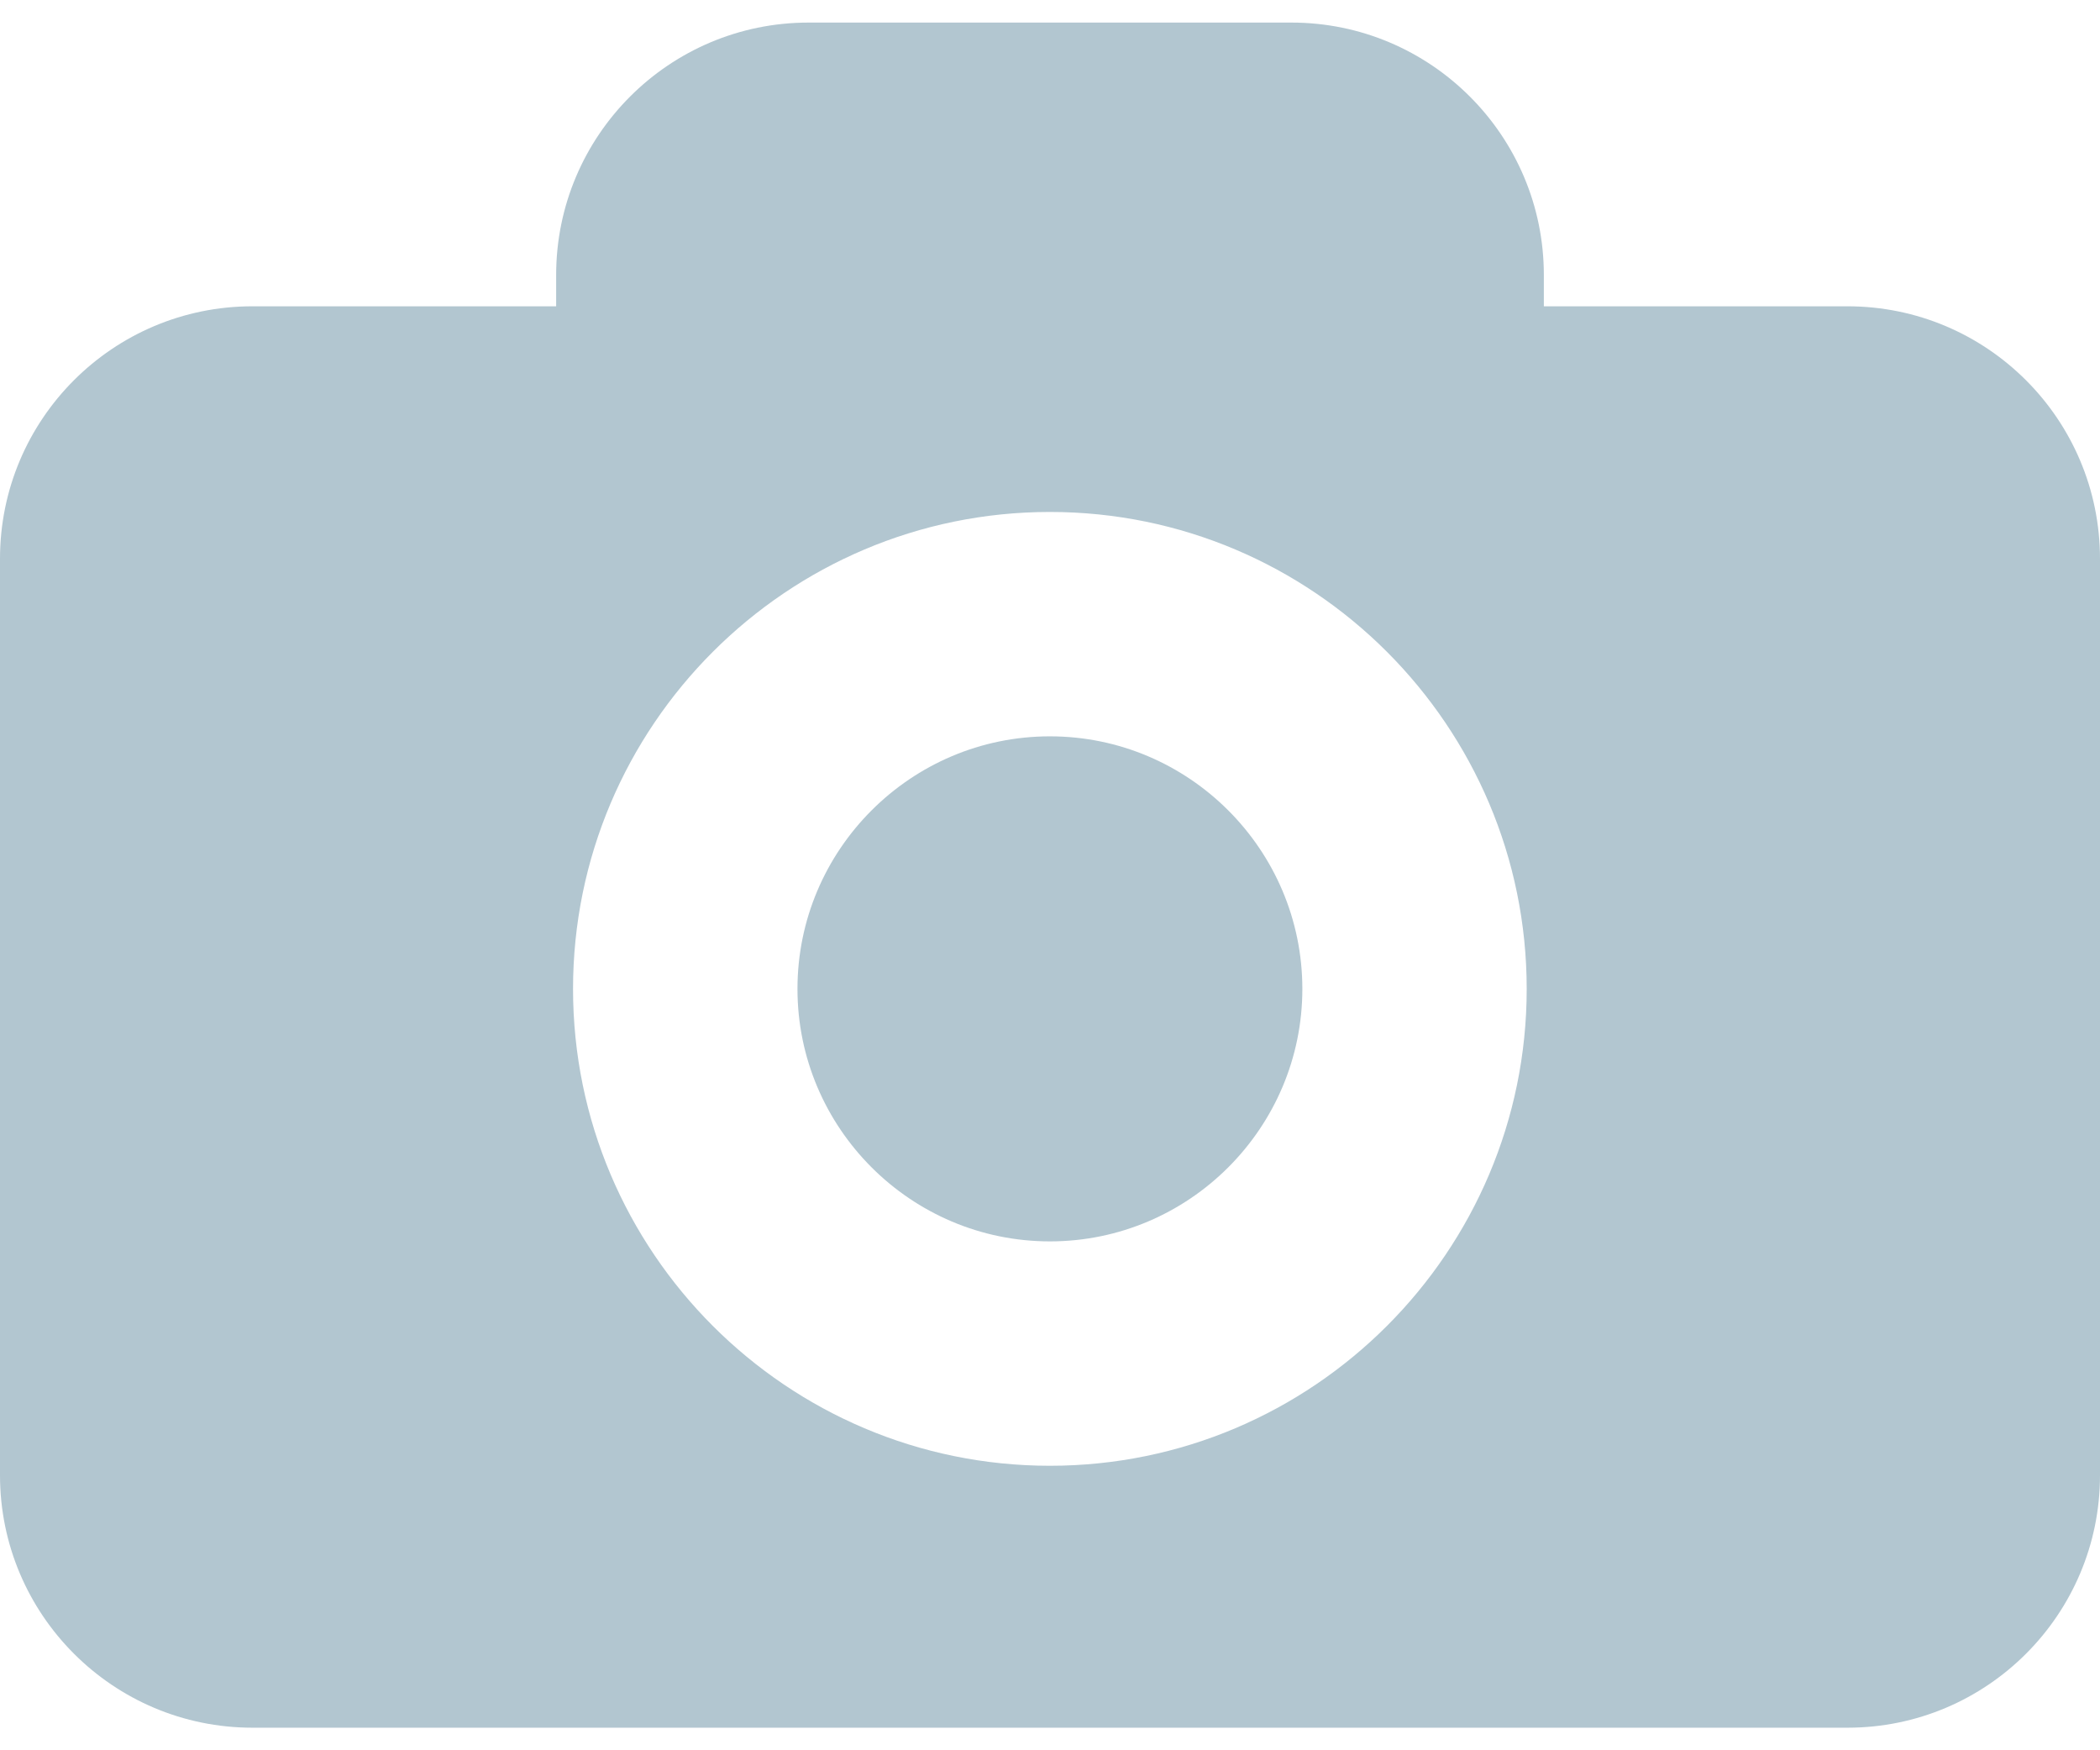 <svg width="24" height="20" viewBox="0 0 24 20" fill="none" xmlns="http://www.w3.org/2000/svg">
<path d="M21.114 3.5H17.644V3.143C17.644 1.551 16.351 0.258 14.759 0.258H9.241C7.647 0.258 6.356 1.551 6.356 3.143V3.5H2.885C1.292 3.5 0 4.791 0 6.385V16.857C0 18.449 1.292 19.742 2.885 19.742H21.115C22.708 19.742 24 18.449 24 16.857V6.385C23.999 4.791 22.707 3.5 21.114 3.5ZM11.999 16.749C8.993 16.749 6.549 14.305 6.549 11.3C6.549 8.295 8.993 5.85 11.999 5.85C15.004 5.85 17.448 8.294 17.448 11.3C17.448 14.305 15.004 16.749 11.999 16.749ZM14.884 11.3C14.884 12.889 13.589 14.185 11.999 14.185C10.409 14.185 9.114 12.889 9.114 11.3C9.114 9.71 10.409 8.414 11.999 8.414C13.589 8.414 14.884 9.71 14.884 11.3Z" fill="#B2C6D0"/>
</svg>
